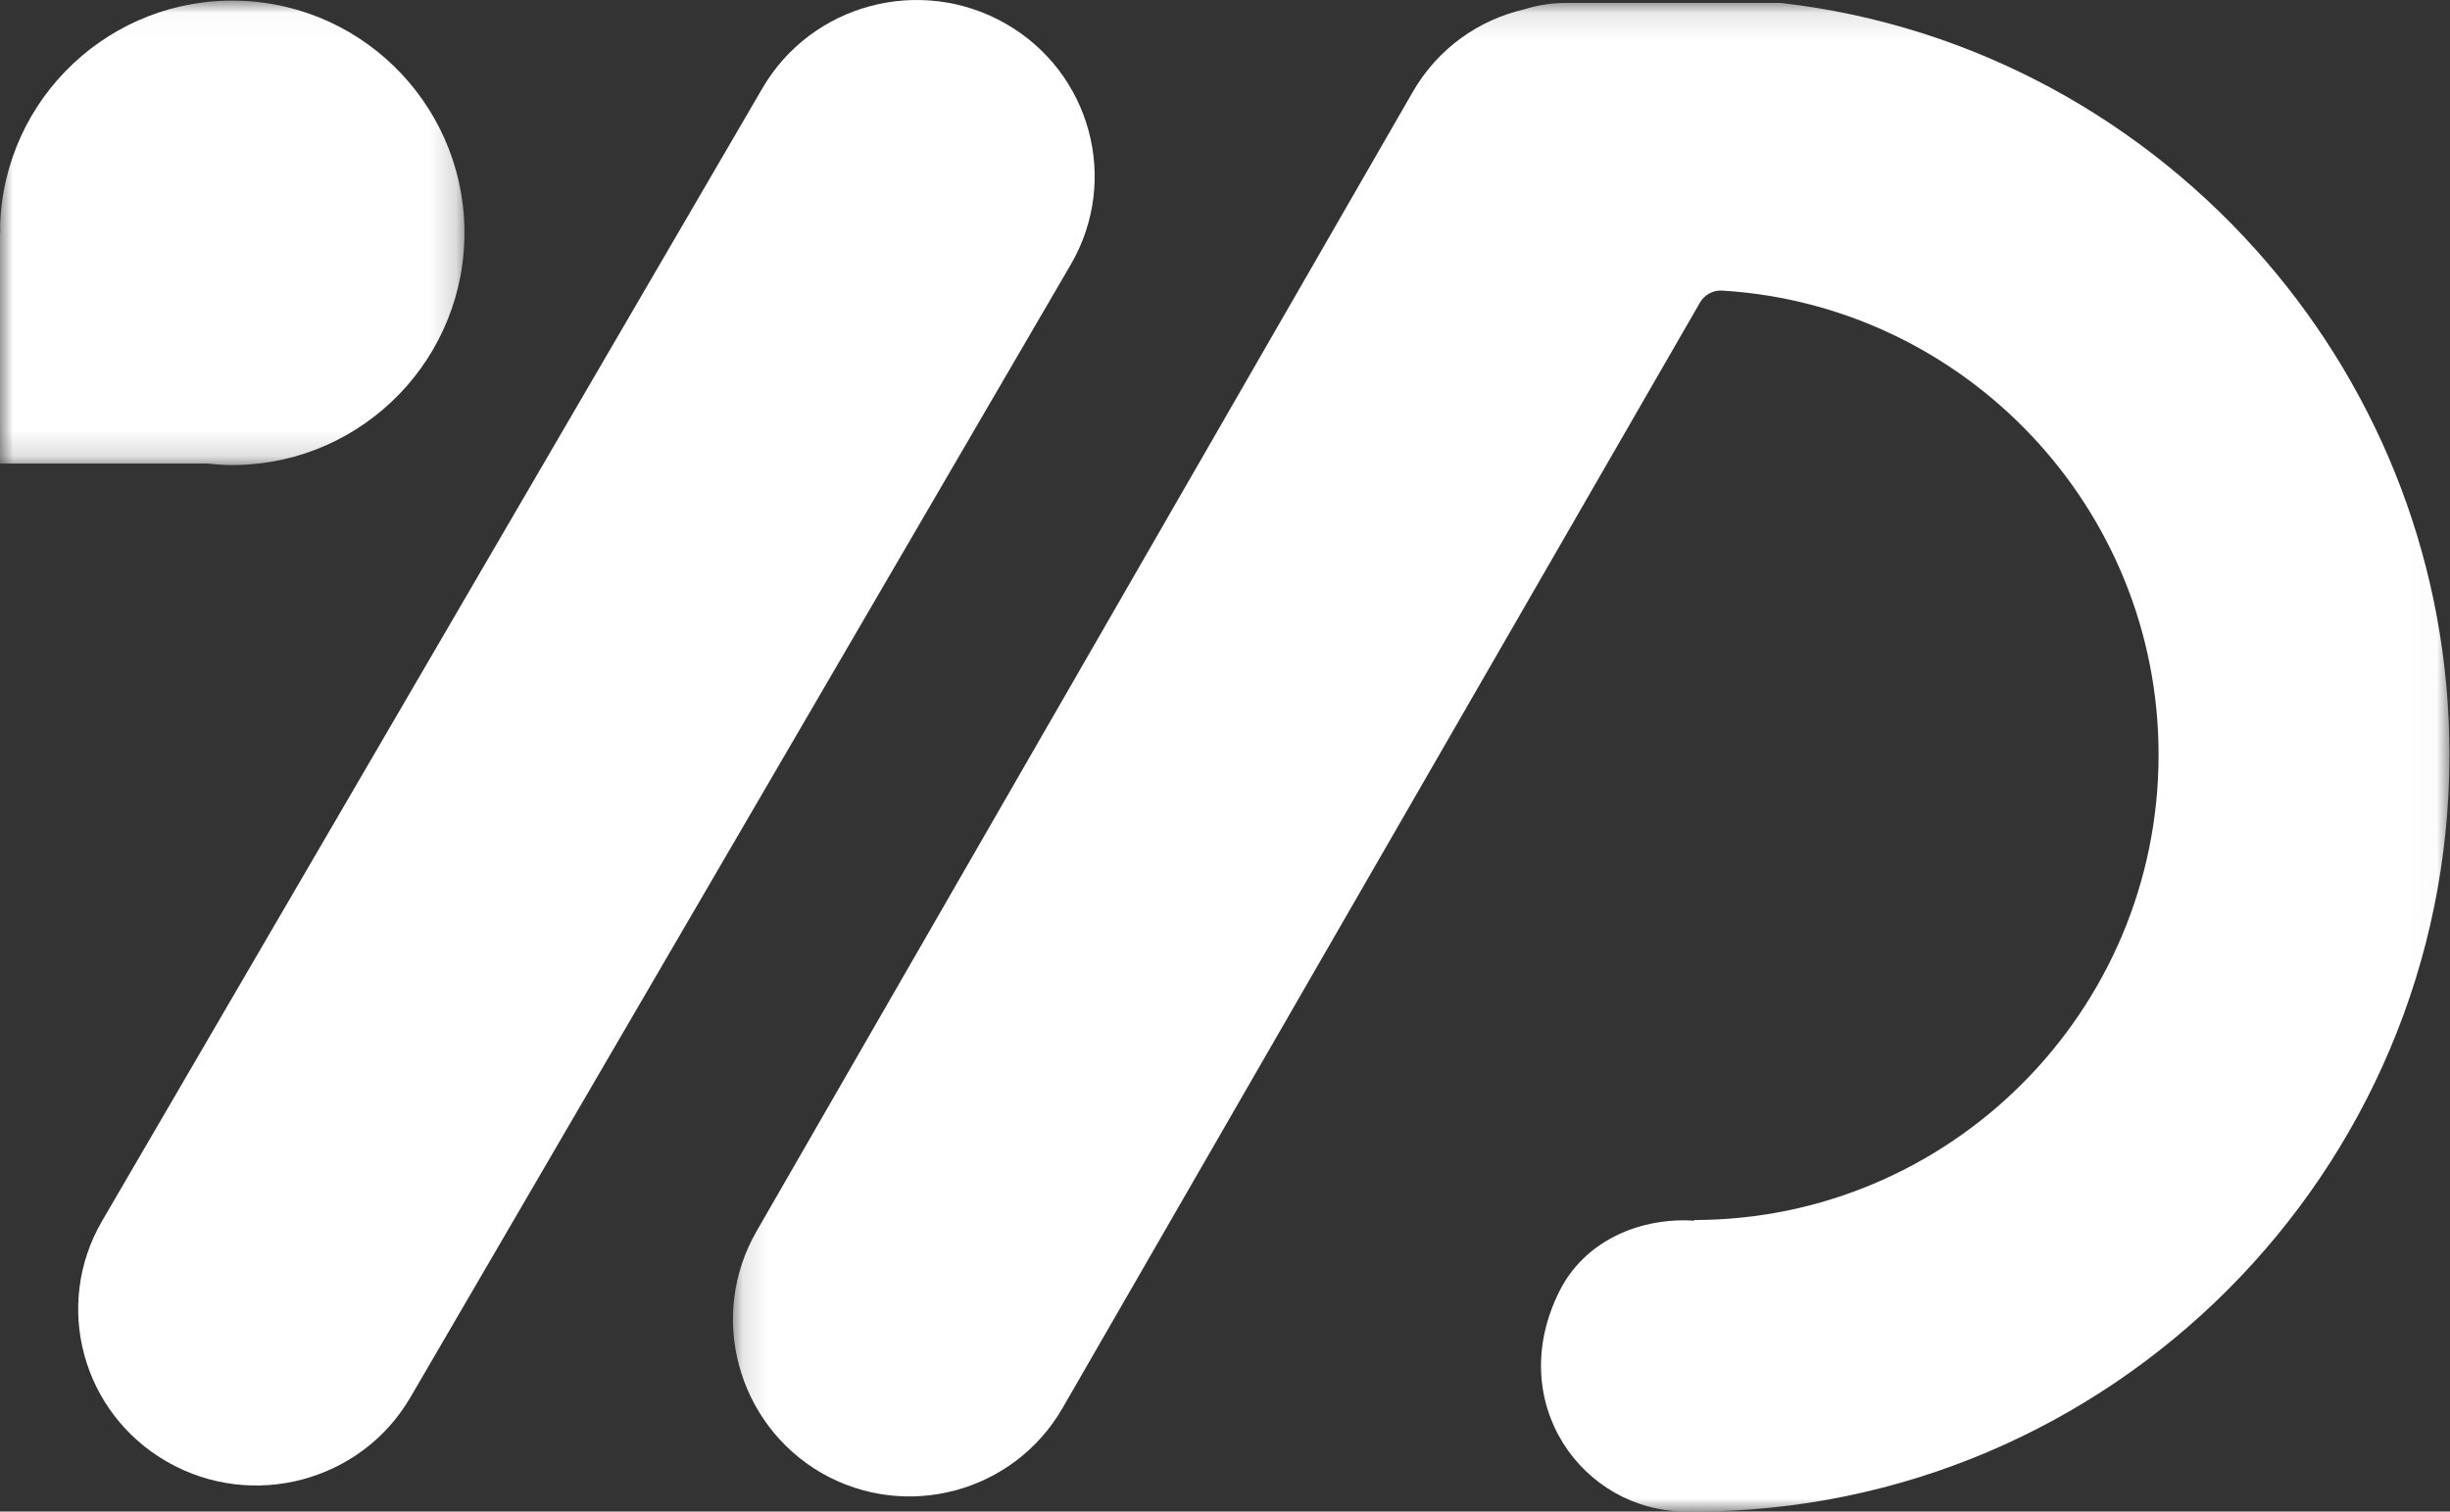 <?xml version="1.0" encoding="UTF-8"?>
<svg width="94px" height="58px" viewBox="0 0 94 58" version="1.1" xmlns="http://www.w3.org/2000/svg" xmlns:xlink="http://www.w3.org/1999/xlink">
    <rect x="0" y="0" width="94" height="58" fill="#333333" stroke="none"/>
    <title>编组</title>
    <defs>
        <polygon id="path-1" points="0 0.024 17.821 0.024 17.821 17.844 0 17.844"></polygon>
        <polygon id="path-3" points="0.122 0.113 65.98 0.113 65.98 58 0.122 58"></polygon>
    </defs>
    <g id="页面-1" stroke="none" stroke-width="1" fill="none" fill-rule="evenodd">
        <g id="吾道官网2.0" transform="translate(-318, -8228)">
            <g id="编组-25" transform="translate(0, 8128)">
                <g id="编组" transform="translate(318, 100)">
                    <g>
                        <mask id="mask-2" fill="white">
                            <use xlink:href="#path-1"></use>
                        </mask>
                        <g id="Clip-2"></g>
                        <path d="M8.632,17.84 C13.55,17.994 17.662,14.131 17.816,9.212 C17.97,4.294 14.107,0.182 9.189,0.028 C4.27,-0.126 0.158,3.737 0.004,8.655 C0.002,8.749 0.01,8.841 0.01,8.934 L-5.68421053e-05,8.934 L-5.68421053e-05,17.787 L7.988,17.787 C8.202,17.809 8.414,17.833 8.632,17.84" id="Fill-1" fill="#FFFFFF" mask="url(#mask-2)"></path>
                    </g>
                    <path d="M38.584,0.907 C35.317,-0.961 31.139,0.148 29.253,3.384 L3.916,46.851 C2.03,50.087 3.149,54.224 6.416,56.093 C9.683,57.961 13.861,56.852 15.747,53.616 L41.084,10.149 C42.97,6.913 41.851,2.776 38.584,0.907" id="Fill-3" fill="#FFFFFF"></path>
                    <g transform="translate(28, 0)">
                        <mask id="mask-4" fill="white">
                            <use xlink:href="#path-3"></use>
                        </mask>
                        <g id="Clip-6"></g>
                        <path d="M58.965,10.054 C54.325,4.652 47.755,0.96 40.325,0.113 L32.065,0.113 C31.539,0.113 31.029,0.193 30.551,0.337 C30.535,0.337 30.519,0.353 30.503,0.353 C28.749,0.752 27.154,1.855 26.182,3.565 L1.036,47.228 C-0.845,50.472 0.271,54.628 3.508,56.514 C6.761,58.384 10.906,57.265 12.772,54.02 L37.221,11.614 C37.393,11.314 37.724,11.129 38.068,11.15 C47.388,11.709 54.819,19.482 54.819,28.961 C54.819,38.806 46.814,46.813 36.992,46.813 L36.992,46.844 C36.942,46.836 36.892,46.832 36.842,46.83 C34.782,46.752 32.774,47.678 31.843,49.522 C29.683,53.799 32.711,58 36.705,58 C36.801,58 36.897,58 36.992,57.984 L36.992,58 C52.969,58 65.98,44.975 65.98,28.961 C65.98,21.737 63.333,15.136 58.965,10.054" id="Fill-5" fill="#FFFFFF" mask="url(#mask-4)"></path>
                    </g>
                </g>
            </g>
        </g>
    </g>
</svg>